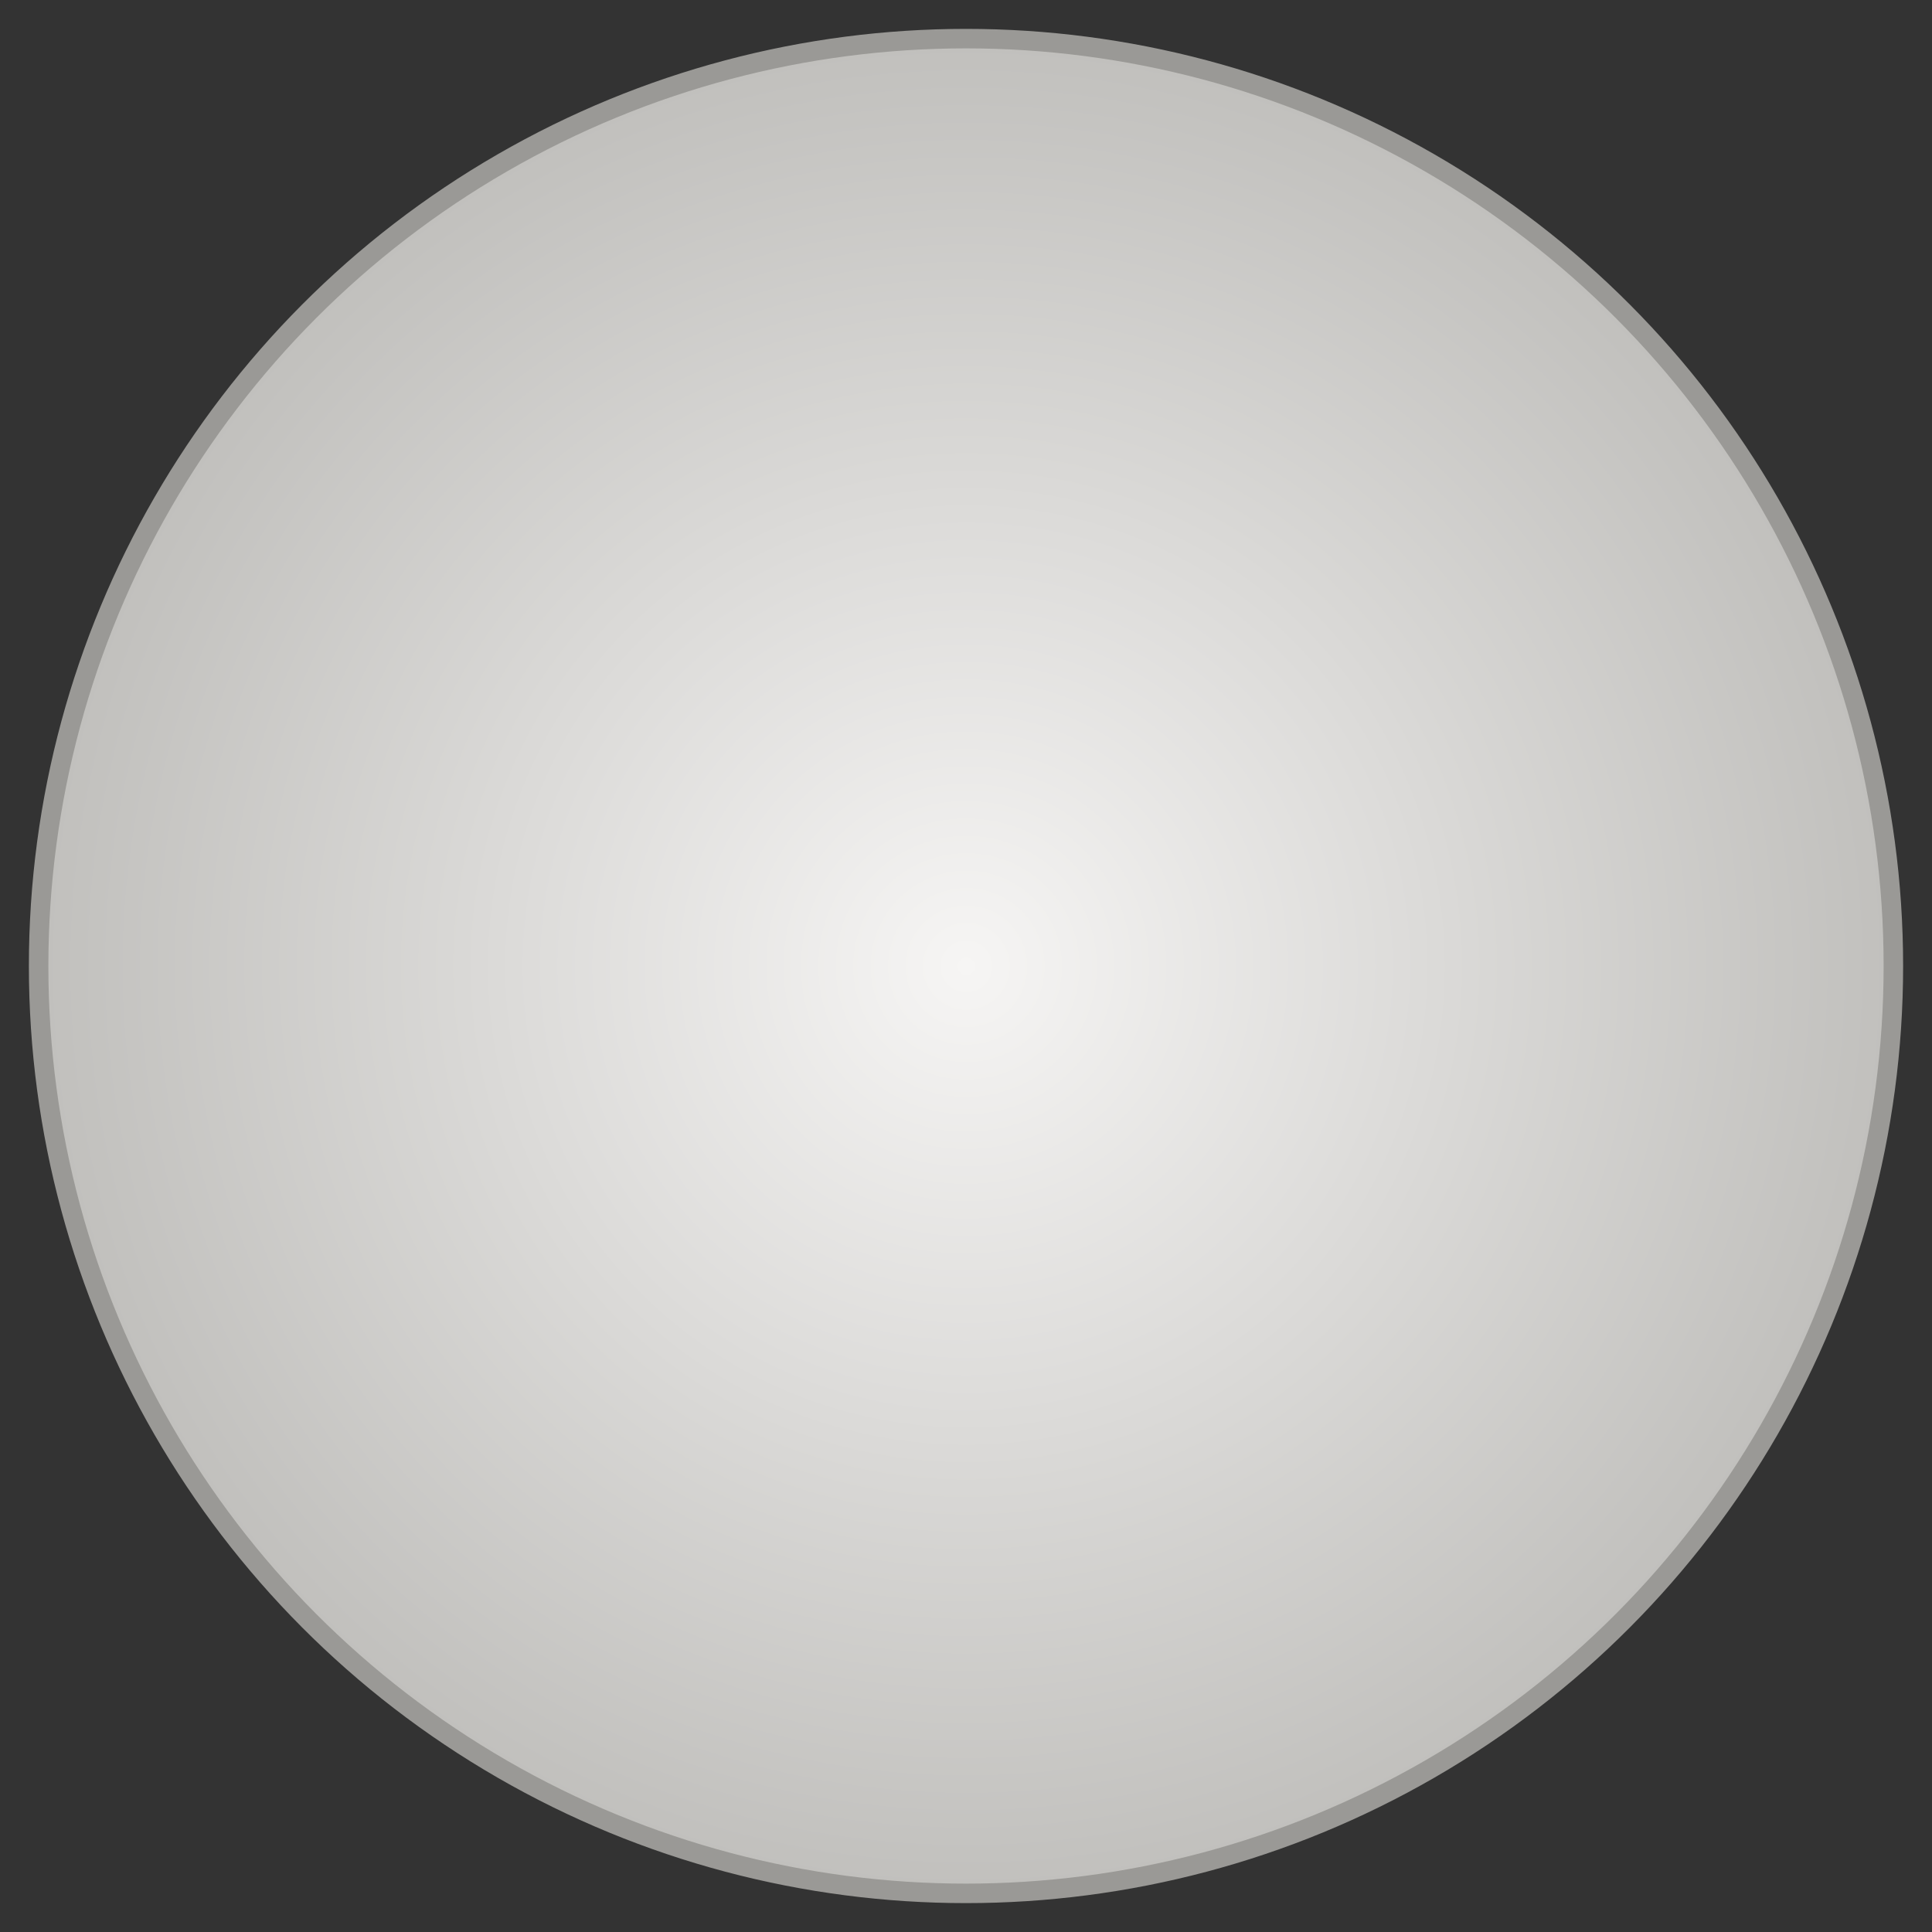 <?xml version="1.0" encoding="UTF-8"?>
<!-- Created with Inkscape (http://www.inkscape.org/) -->
<svg width="100" height="100" version="1.1" viewBox="0 0 26.458 26.458" xmlns="http://www.w3.org/2000/svg">
 <rect x="0" y="0" width="26.458" height="26.458" fill="#333333" stroke="none"/>
 <defs>
  <radialGradient id="radialGradient3114" cx="113.6" cy="87.614" r="20.108" gradientTransform="matrix(.64 0 0 .64 -59.47 -42.839)" gradientUnits="userSpaceOnUse">
   <stop stop-color="#f6f5f4" offset="0"/>
   <stop stop-color="#c0bfbc" offset="1"/>
  </radialGradient>
 </defs>
 <circle cx="13.229" cy="13.229" r="12.7" fill="url(#radialGradient3114)" stroke="#9a9996" stroke-linecap="round" stroke-linejoin="bevel" stroke-width=".267" style="mix-blend-mode:normal;paint-order:normal"/>
</svg>
